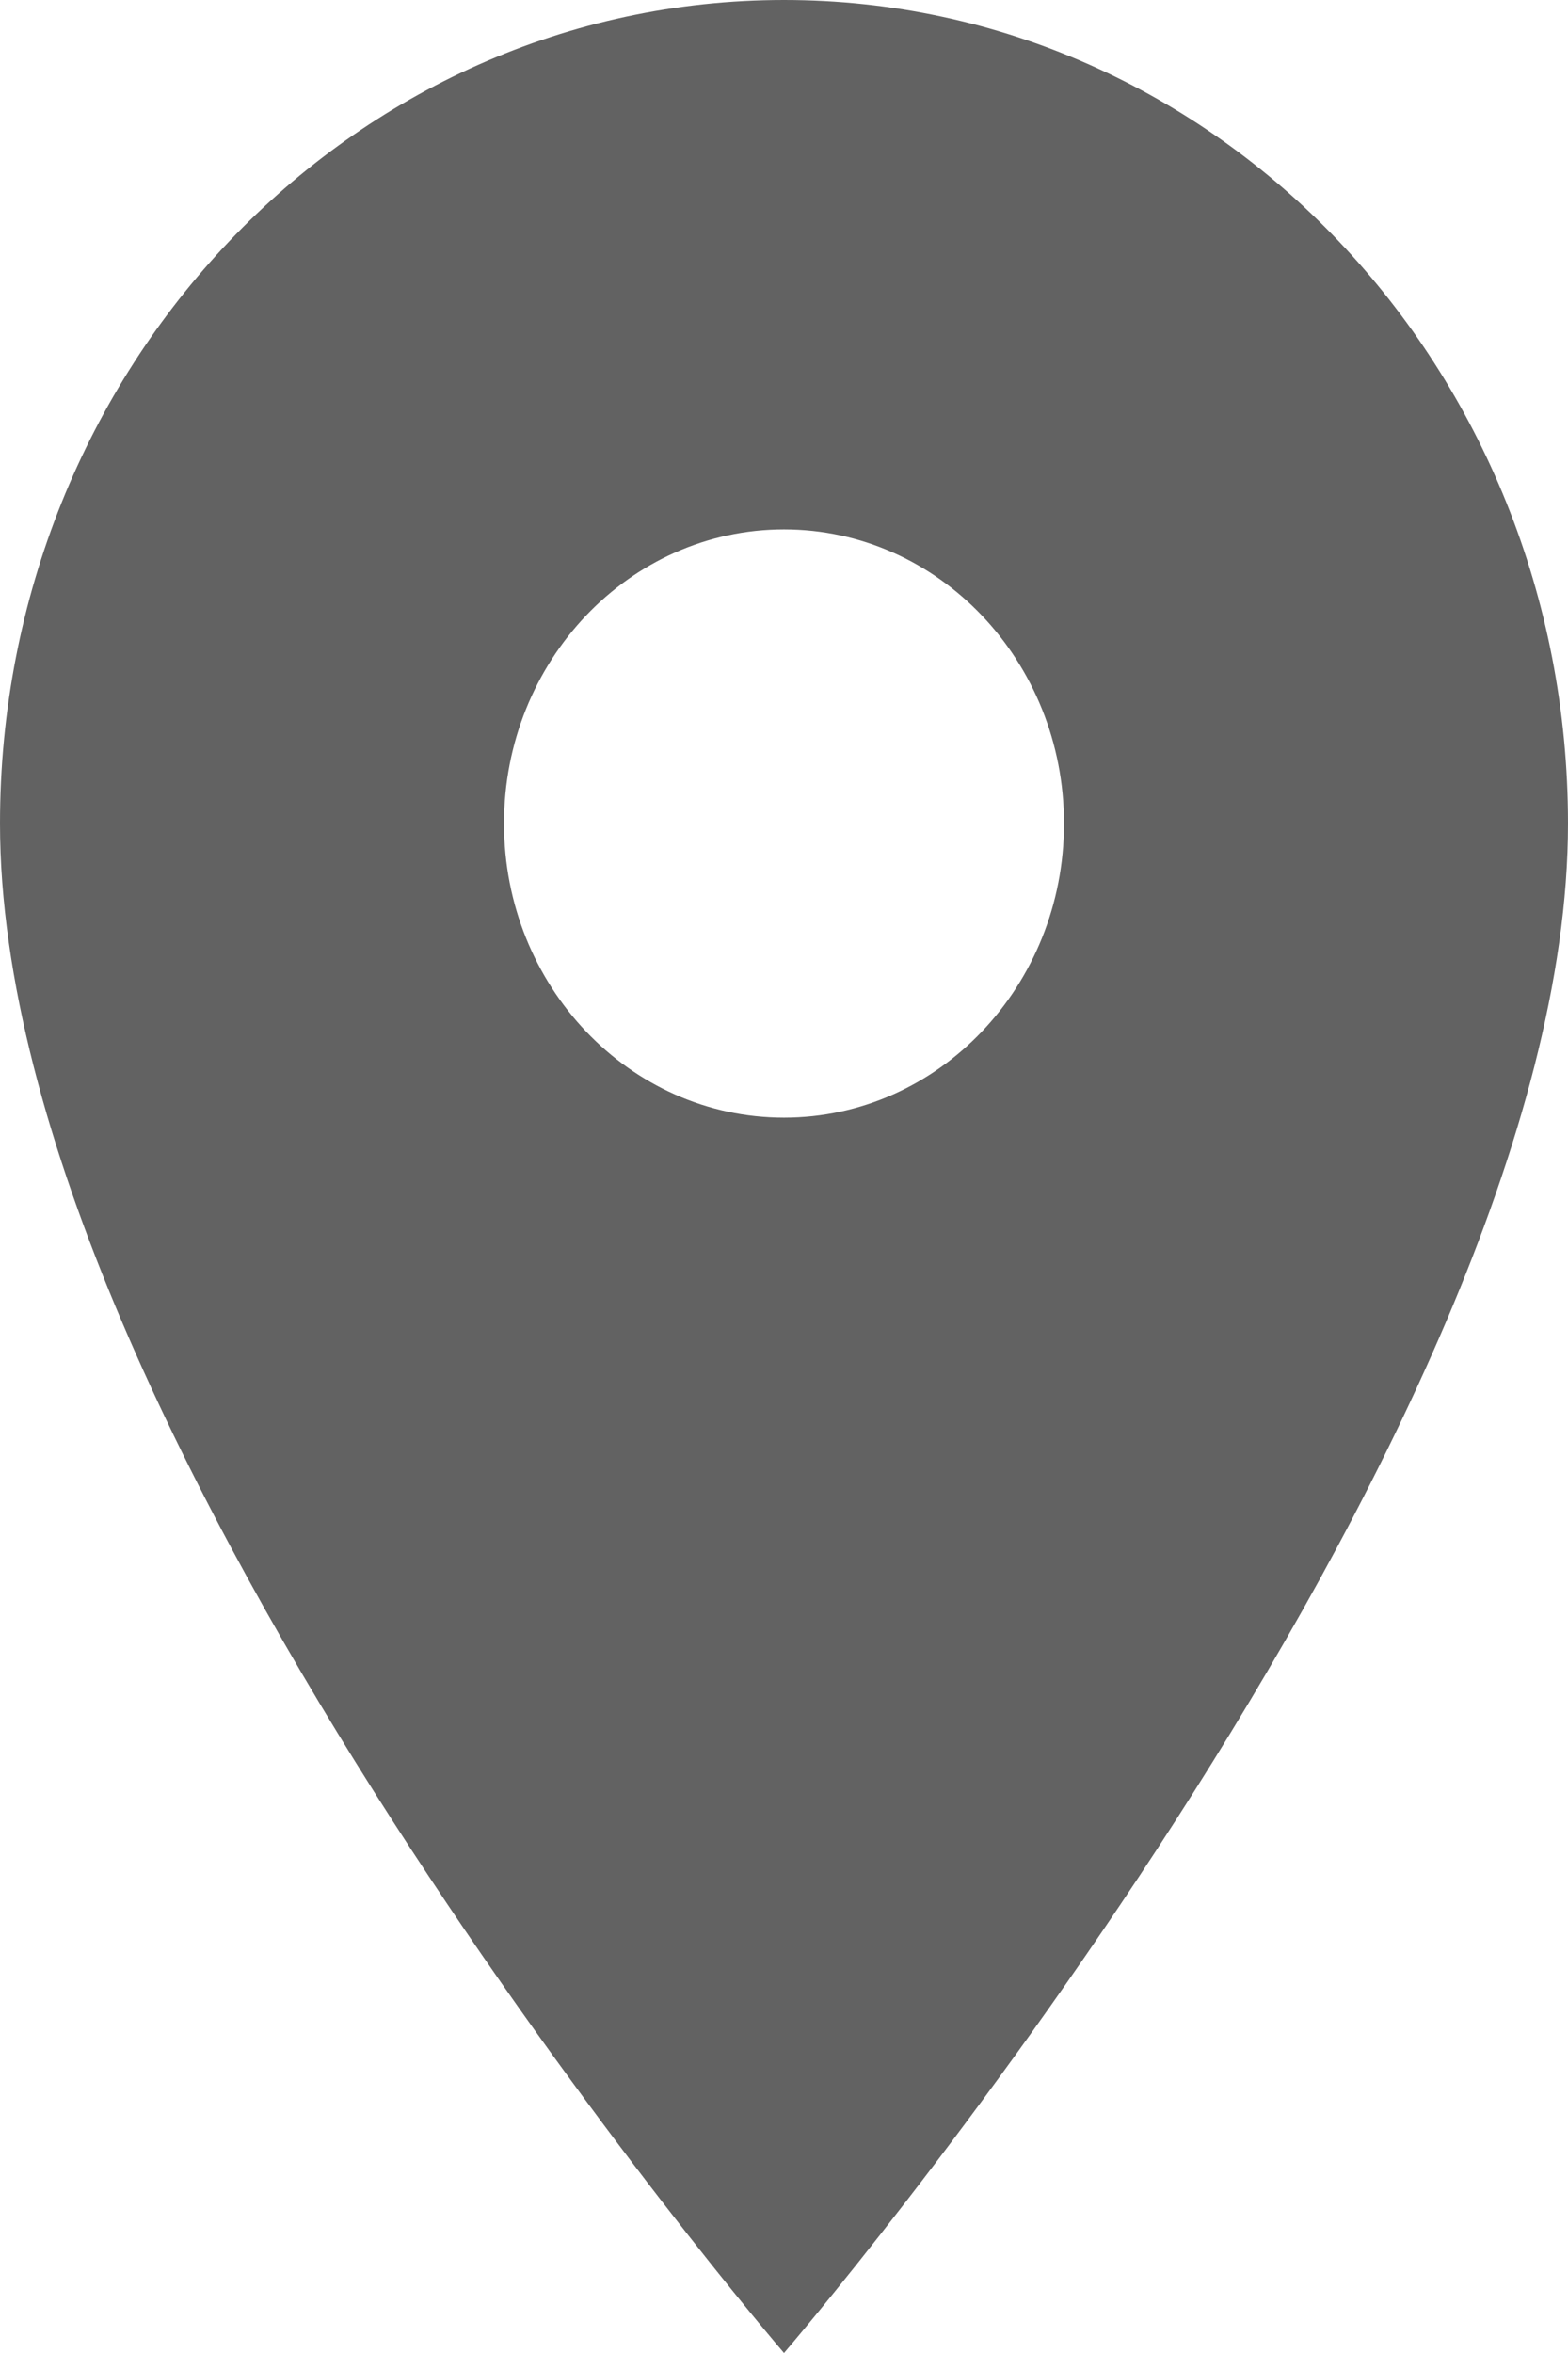 <svg width="40" height="60" viewBox="0 0 40 60" fill="none" xmlns="http://www.w3.org/2000/svg">
<path d="M20 0C8.943 0 0 9.39 0 21C0 36.75 20 60 20 60C20 60 40 36.75 40 21C40 9.39 31.057 0 20 0ZM20 28.5C16.057 28.5 12.857 25.14 12.857 21C12.857 16.86 16.057 13.5 20 13.5C23.943 13.5 27.143 16.86 27.143 21C27.143 25.14 23.943 28.5 20 28.5Z" fill="#626262"/>
</svg>

